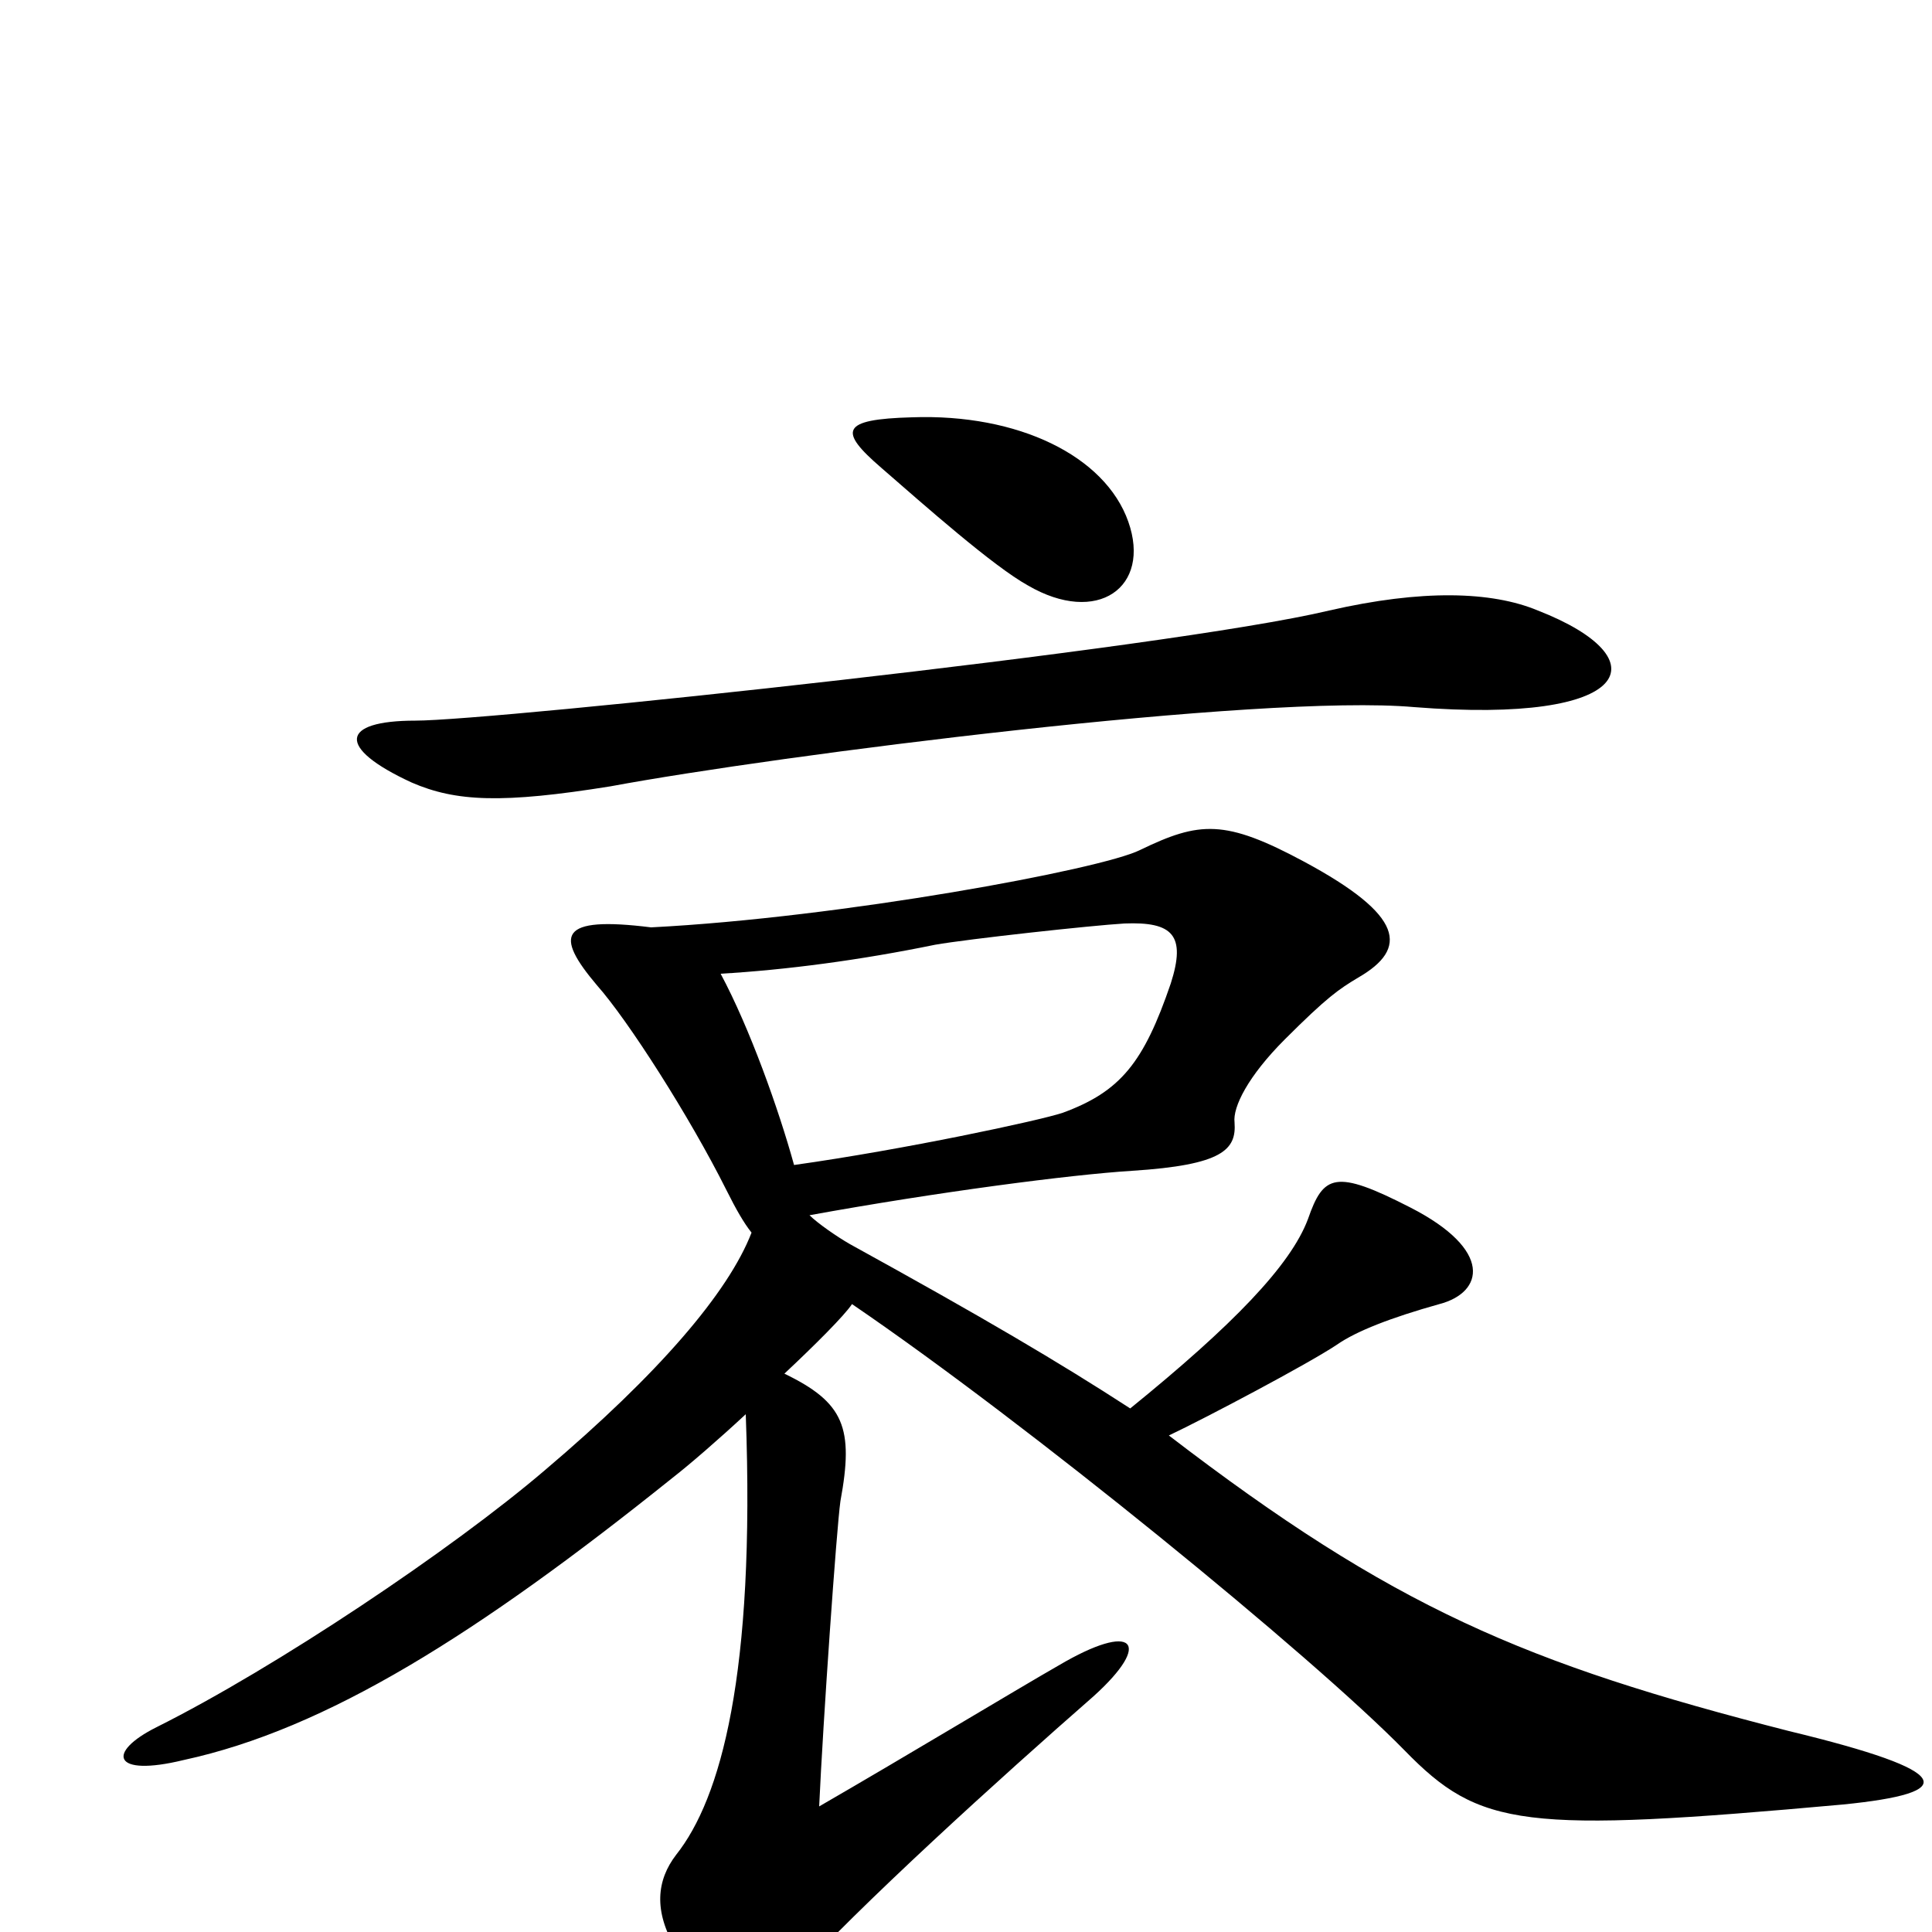 <svg xmlns="http://www.w3.org/2000/svg" viewBox="0 -1000 1000 1000">
	<path fill="#000000" d="M584 -730C572 -764 527 -786 472 -784C435 -783 434 -777 456 -758C479 -738 514 -707 532 -697C568 -676 596 -696 584 -730ZM796 -684C772 -694 736 -695 688 -684C604 -664 255 -627 215 -627C176 -627 174 -613 213 -595C236 -585 260 -584 316 -593C402 -609 653 -641 732 -634C846 -625 860 -659 796 -684ZM954 -66C1014 -72 1013 -83 926 -104C789 -139 721 -168 605 -257C624 -266 677 -294 692 -304C702 -311 720 -318 745 -325C768 -331 773 -353 730 -375C691 -395 685 -392 677 -369C668 -345 638 -314 585 -271C548 -295 509 -318 440 -356C433 -360 423 -367 419 -371C485 -383 554 -392 586 -394C633 -397 640 -405 639 -419C638 -427 646 -443 665 -462C687 -484 693 -488 703 -494C729 -509 727 -526 675 -554C634 -576 621 -575 590 -560C570 -550 435 -525 337 -520C289 -526 287 -516 309 -490C325 -472 357 -422 376 -384C381 -374 385 -367 389 -362C377 -331 341 -289 282 -239C234 -198 143 -137 81 -106C55 -93 58 -80 95 -89C169 -105 247 -154 348 -235C357 -242 372 -255 386 -268C391 -133 373 -69 350 -40C340 -27 338 -11 350 9C374 51 386 52 409 26C444 -13 518 -80 566 -122C597 -150 587 -161 548 -138C527 -126 469 -91 424 -65C426 -109 433 -209 435 -223C442 -261 437 -274 406 -289C422 -304 437 -319 441 -325C532 -263 679 -143 727 -94C766 -54 788 -51 954 -66ZM606 -491C592 -450 580 -435 550 -424C538 -420 468 -405 411 -397C403 -426 388 -468 373 -496C407 -498 445 -503 484 -511C501 -514 565 -521 582 -522C607 -523 614 -516 606 -491Z"/>
</svg>